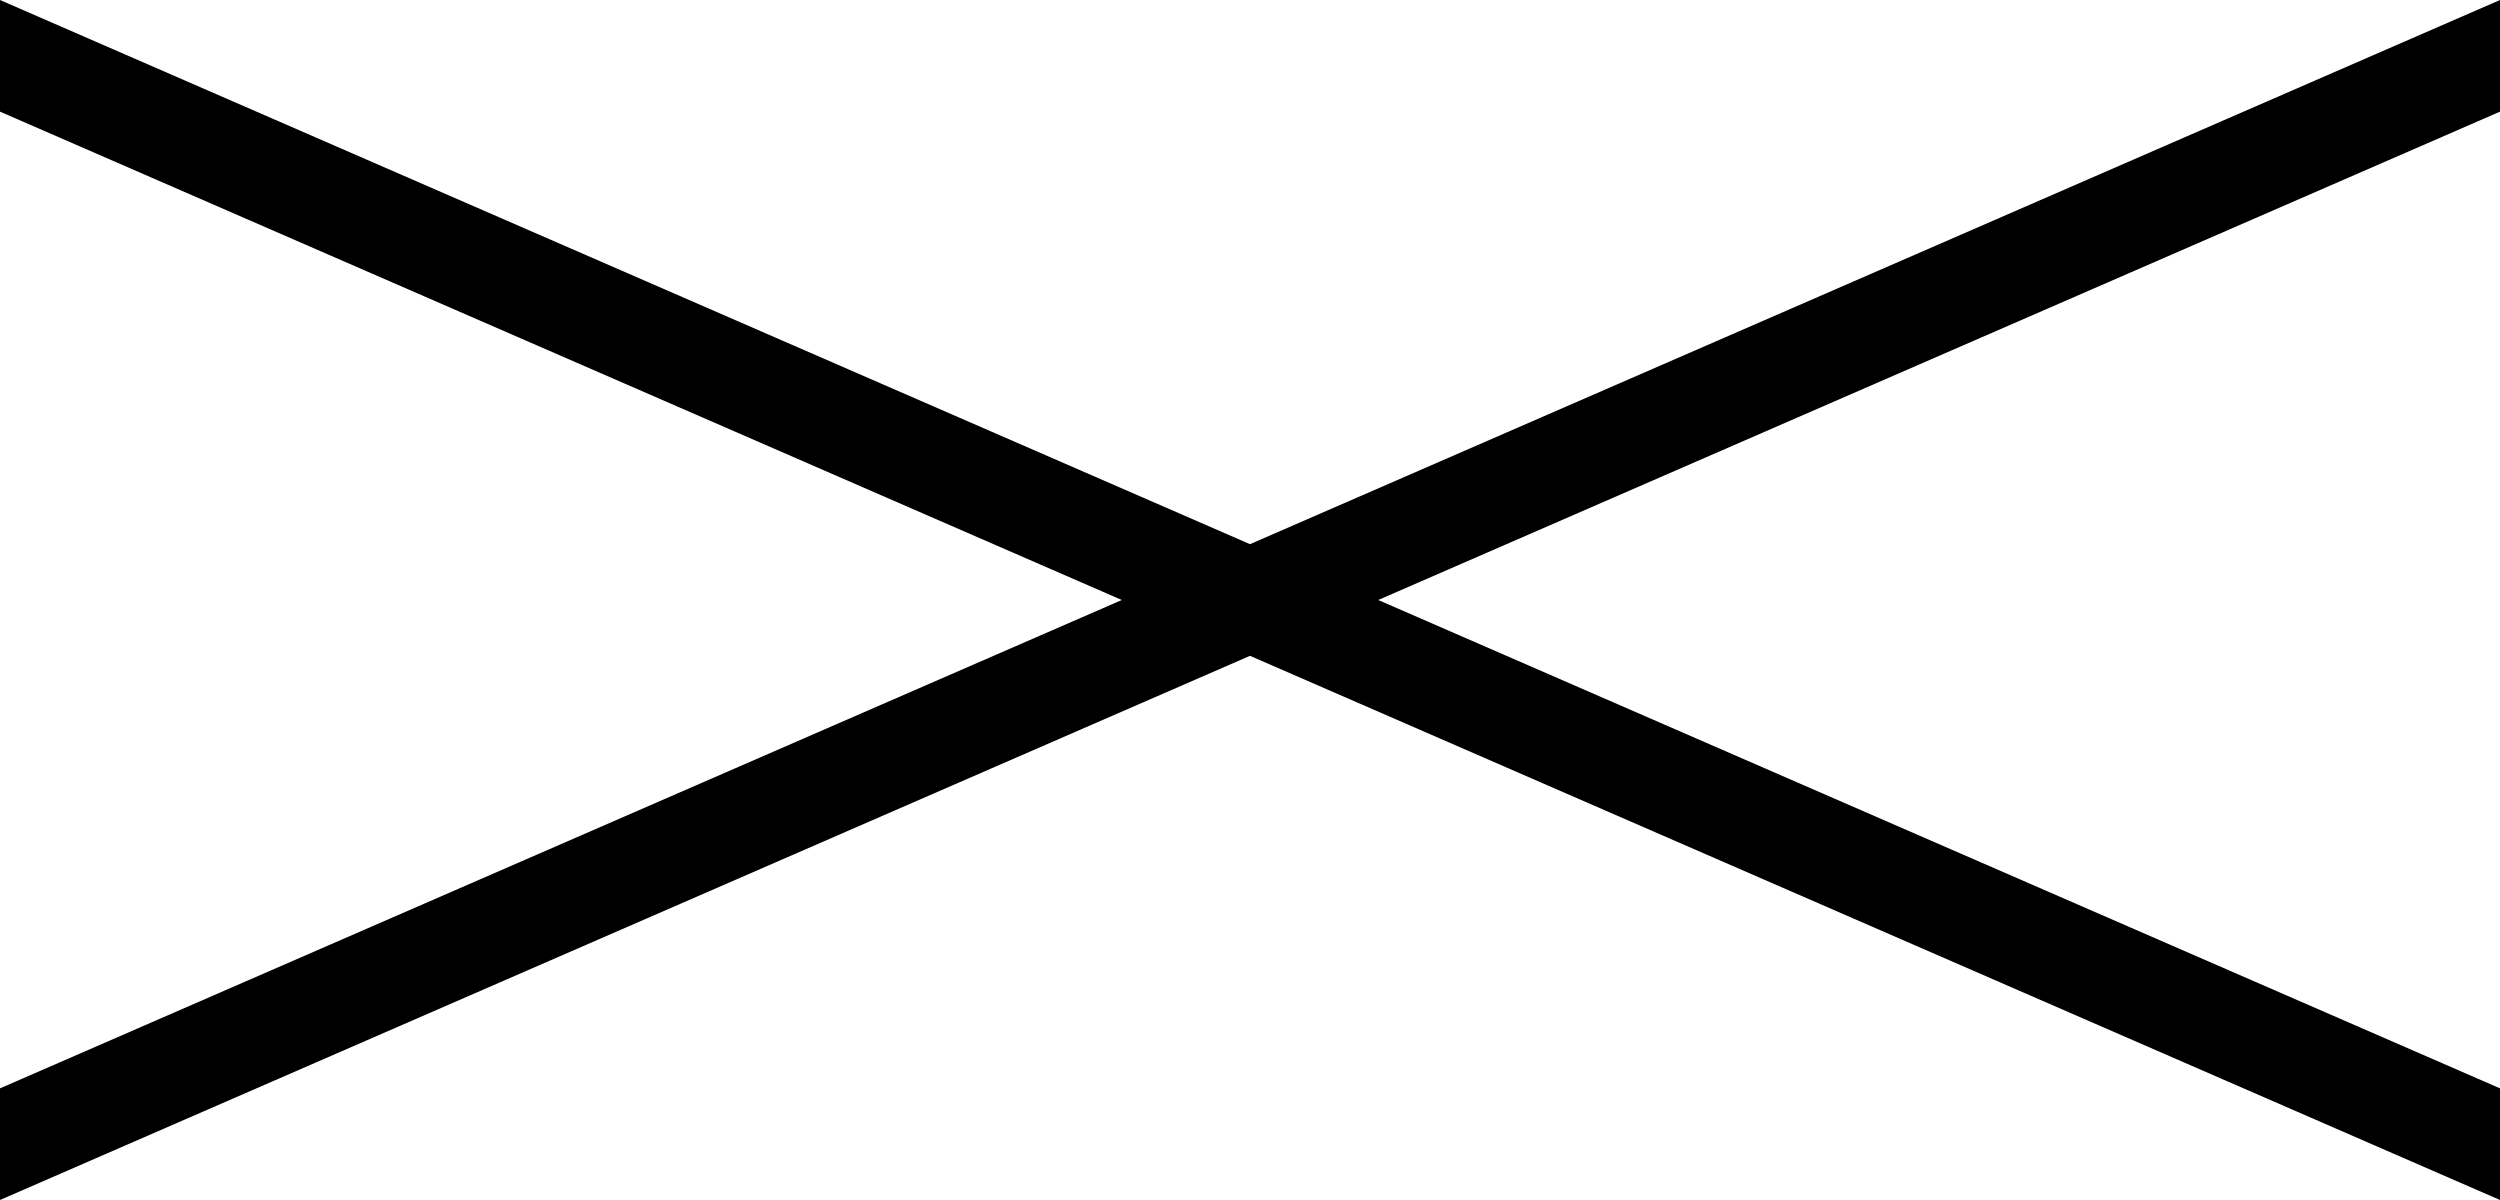 <svg width="50" height="24" viewBox="0 0 50 24" fill="none" xmlns="http://www.w3.org/2000/svg">
<path d="M0 21.767L50 0V2.233L0 24V21.767Z" fill="black"/>
<path d="M50 21.767L-3.62926e-05 0V2.233L50 24V21.767Z" fill="black"/>
</svg>
